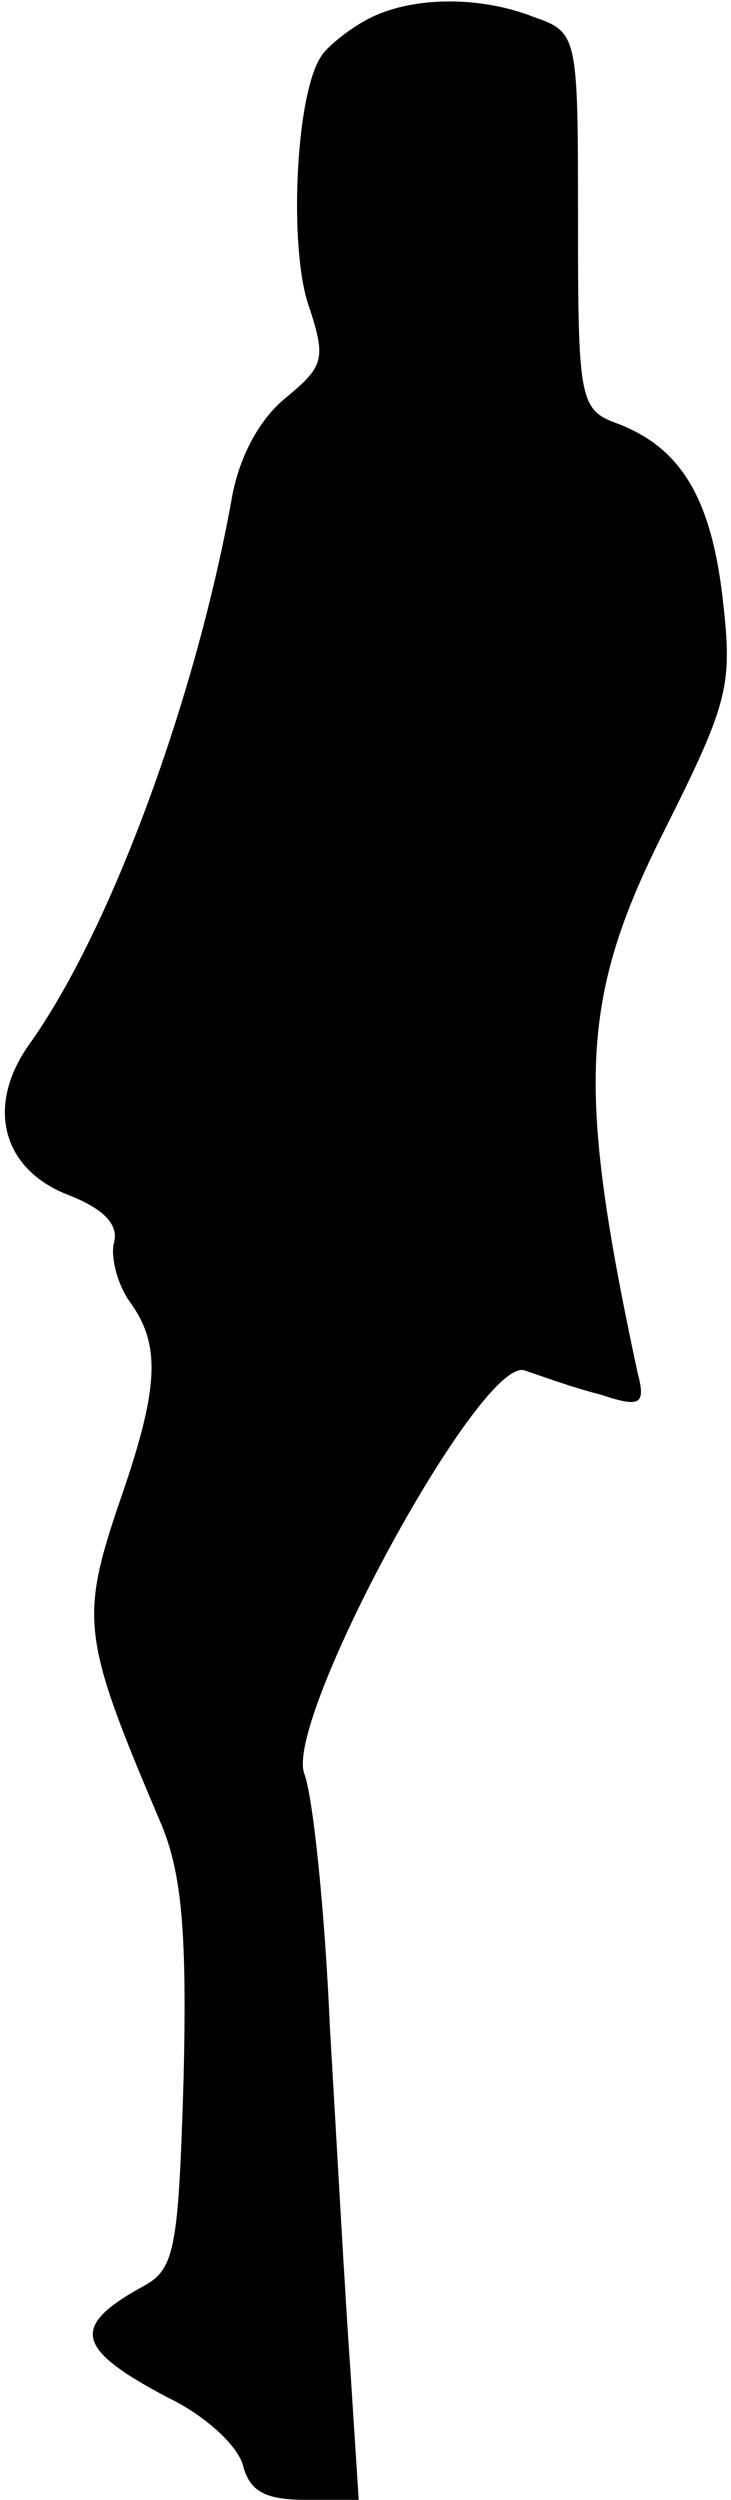 <?xml version="1.0" standalone="no"?>
<!DOCTYPE svg PUBLIC "-//W3C//DTD SVG 20010904//EN"
 "http://www.w3.org/TR/2001/REC-SVG-20010904/DTD/svg10.dtd">
<svg version="1.0" xmlns="http://www.w3.org/2000/svg"
 width="43pt" height="147pt" viewBox="0 0 43 147"
 preserveAspectRatio="xMidYMid meet">
<g transform="translate(0,147) scale(0.1,-0.1)"
fill="#000000" stroke="none">
<path fill="#000000" stroke="none" d="M215 1458 c-11 -6 -23 -16 -26 -21 -15
-22 -19 -110 -8 -145 11 -33 10 -37 -13 -56 -16 -13 -28 -36 -32 -61 -21 -115
-70 -250 -118 -318 -27 -37 -17 -75 23 -90 20 -8 29 -17 26 -28 -2 -8 2 -24 9
-34 19 -26 18 -51 -7 -122 -22 -66 -20 -78 26 -186 12 -29 15 -64 13 -149 -3
-99 -5 -112 -23 -122 -44 -24 -41 -37 14 -66 21 -10 41 -28 44 -40 4 -15 13
-20 37 -20 l31 0 -5 78 c-3 42 -8 133 -12 201 -3 69 -10 135 -15 148 -12 32
105 248 130 237 9 -3 28 -10 44 -14 24 -8 27 -6 22 13 -36 168 -34 220 16 319
38 76 40 85 34 137 -7 59 -25 88 -62 102 -22 8 -23 14 -23 119 0 109 0 111
-26 120 -33 13 -74 12 -99 -2z"/>
</g>
</svg>
